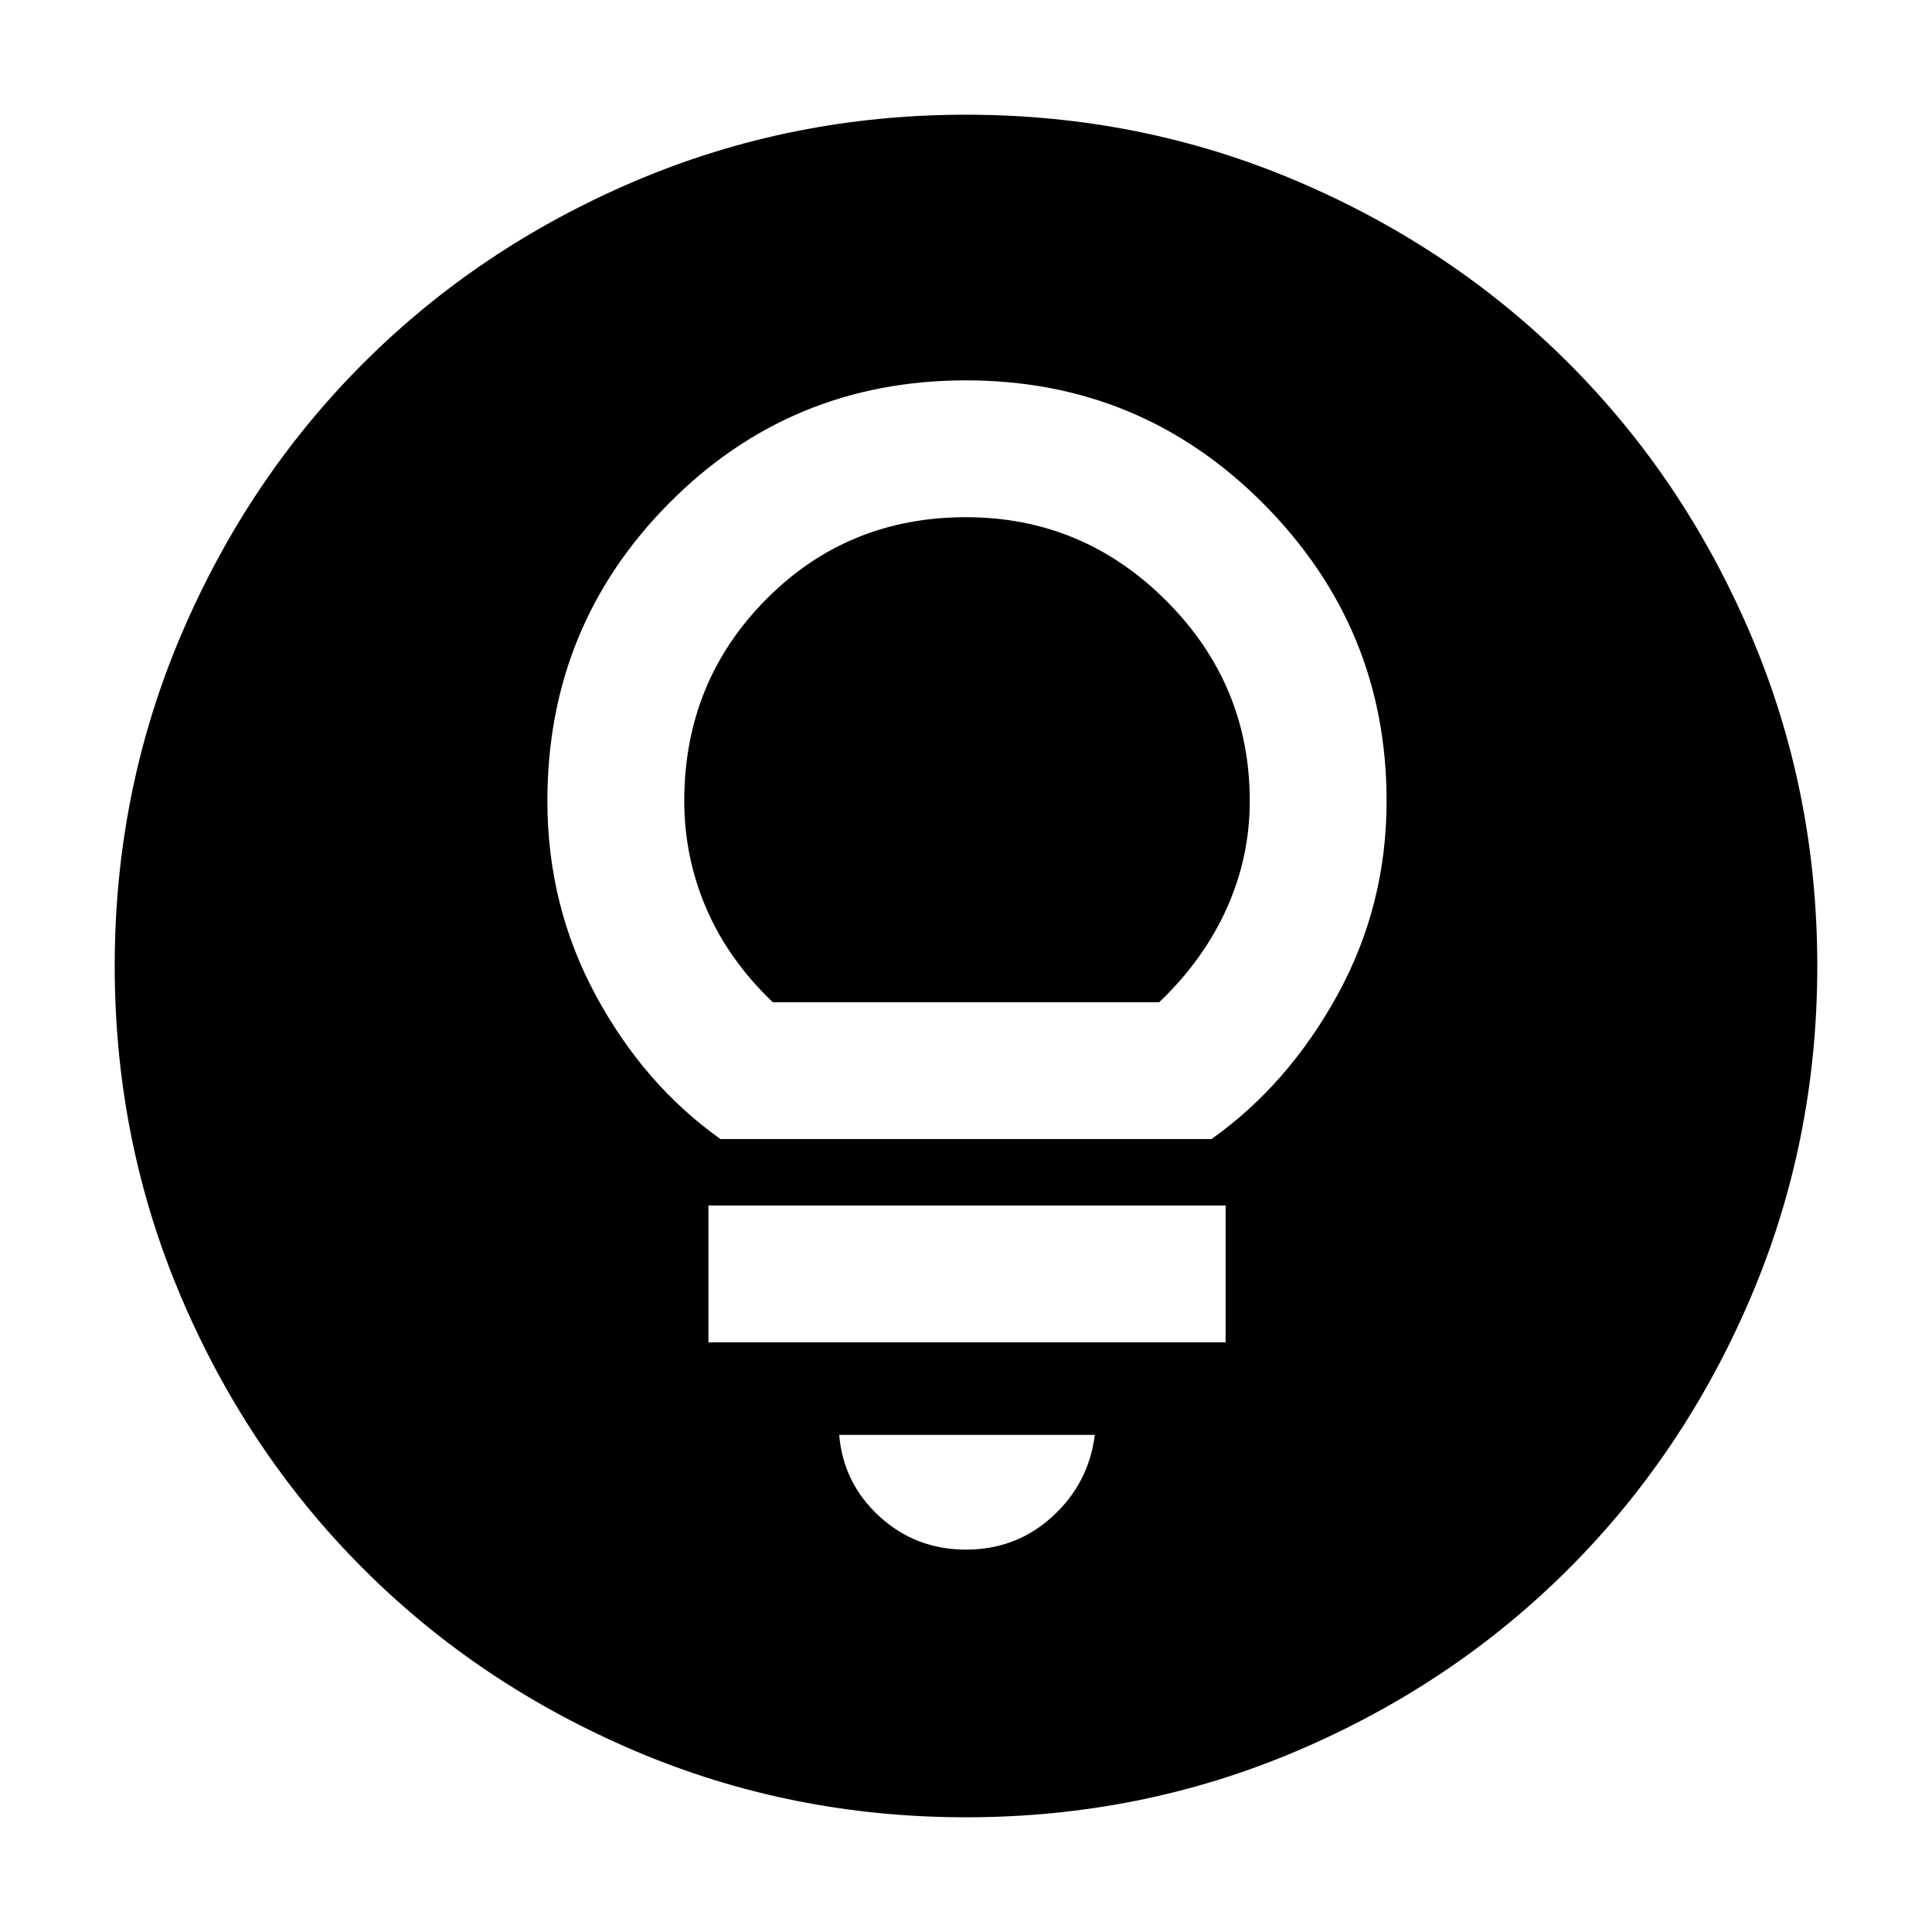 <svg xmlns="http://www.w3.org/2000/svg" height="40" width="40"><path d="M14.917 23.583H25.083Q26.667 22.458 27.688 20.604Q28.708 18.75 28.708 16.583Q28.708 13 26.167 10.438Q23.625 7.875 20 7.875Q16.375 7.875 13.854 10.417Q11.333 12.958 11.333 16.583Q11.333 18.75 12.333 20.604Q13.333 22.458 14.917 23.583ZM16 20.75Q15.083 19.875 14.625 18.812Q14.167 17.75 14.167 16.583Q14.167 14.125 15.854 12.417Q17.542 10.708 20 10.708Q22.417 10.708 24.146 12.438Q25.875 14.167 25.875 16.583Q25.875 17.75 25.396 18.812Q24.917 19.875 24 20.75ZM14.667 27.792H25.375V24.958H14.667ZM20 32.083Q21.042 32.083 21.792 31.396Q22.542 30.708 22.667 29.708H17.375Q17.458 30.708 18.208 31.396Q18.958 32.083 20 32.083ZM20 37.625Q16.375 37.625 13.146 36.25Q9.917 34.875 7.521 32.479Q5.125 30.083 3.75 26.854Q2.375 23.625 2.375 20Q2.375 16.375 3.75 13.146Q5.125 9.917 7.521 7.521Q9.917 5.125 13.146 3.75Q16.375 2.375 20 2.375Q23.625 2.375 26.854 3.75Q30.083 5.125 32.479 7.521Q34.875 9.917 36.25 13.146Q37.625 16.375 37.625 20Q37.625 23.625 36.25 26.854Q34.875 30.083 32.479 32.479Q30.083 34.875 26.854 36.25Q23.625 37.625 20 37.625Z"/></svg>